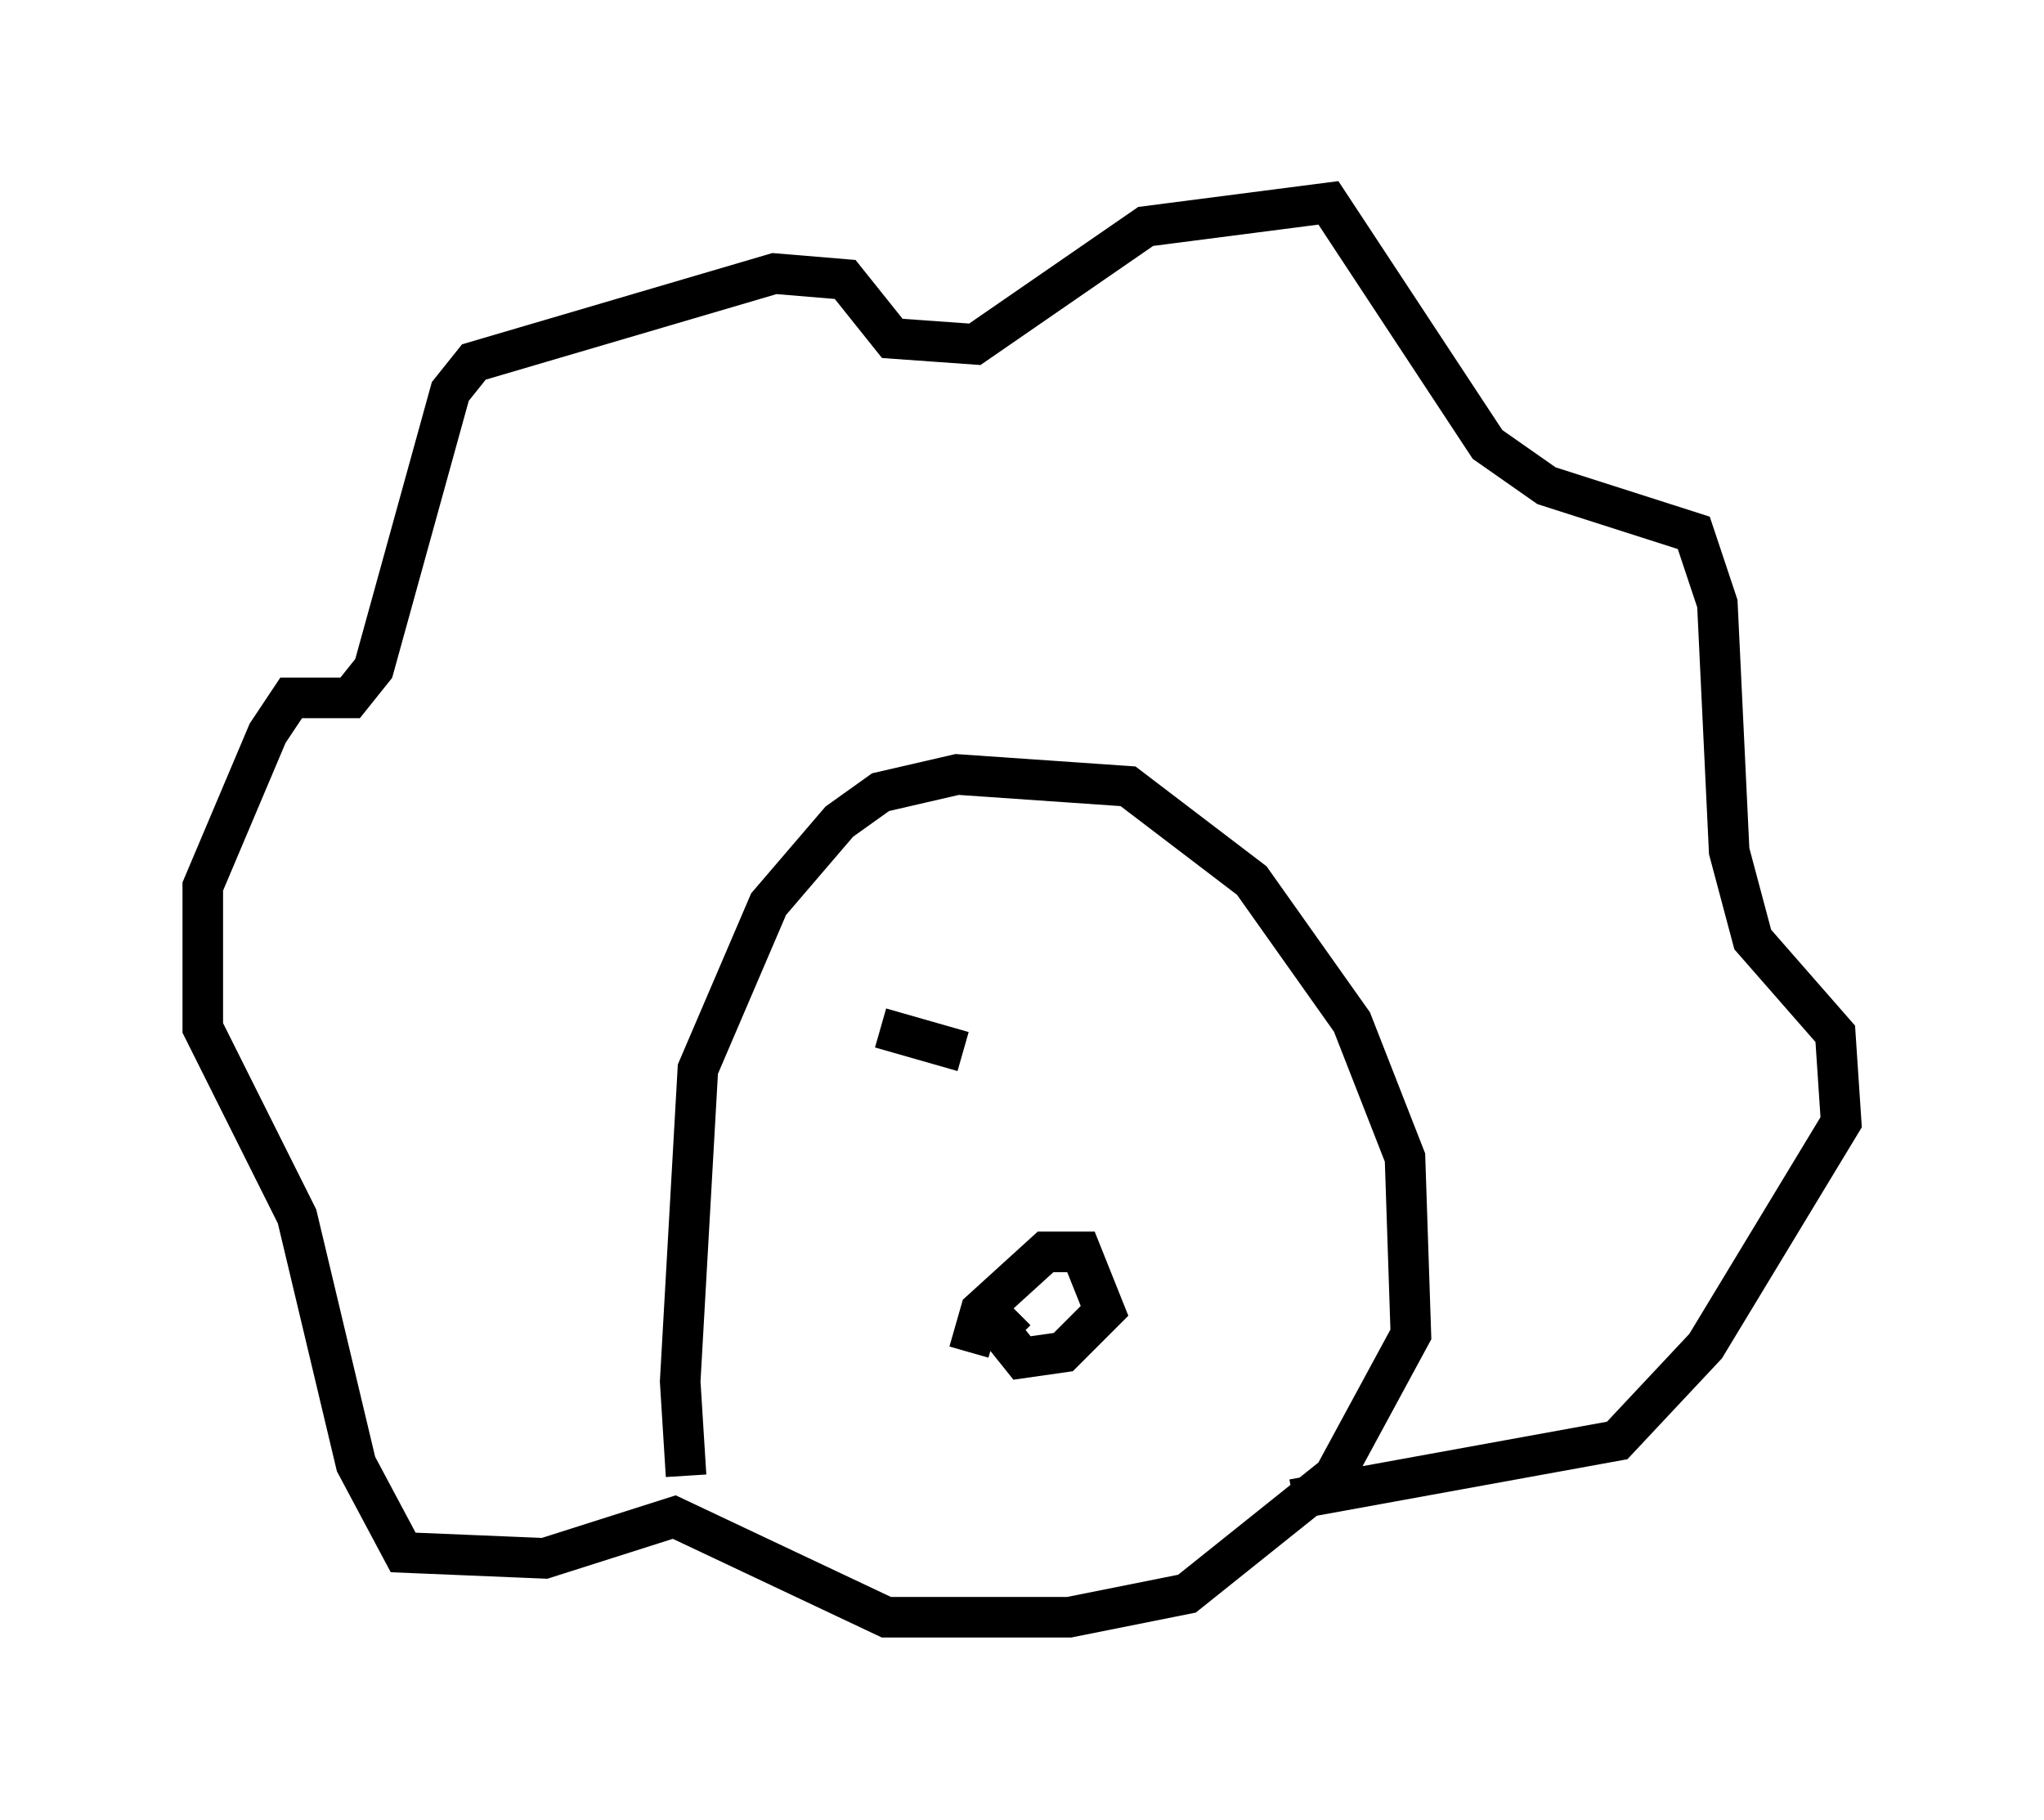 <?xml version="1.0" encoding="utf-8" ?>
<svg baseProfile="full" height="44.86" version="1.1" width="50.38" xmlns="http://www.w3.org/2000/svg" xmlns:ev="http://www.w3.org/2001/xml-events" xmlns:xlink="http://www.w3.org/1999/xlink"><defs /><rect fill="white" height="44.86" width="50.38" x="0" y="0" /><path d="M17.782, 36.81 m-0.872, -0.436 l-0.145, -2.324 0.436, -7.698 l1.743, -4.067 1.743, -2.034 l1.017, -0.726 1.888, -0.436 l4.212, 0.291 3.05, 2.324 l2.469, 3.486 1.307, 3.341 l0.145, 4.358 -1.888, 3.486 l-3.631, 2.905 -2.905, 0.581 l-4.503, 0.0 -5.229, -2.469 l-3.196, 1.017 -3.486, -0.145 l-1.162, -2.179 -1.453, -6.101 l-2.324, -4.648 0.0, -3.486 l1.598, -3.777 0.581, -0.872 l1.453, 0.0 0.581, -0.726 l1.888, -6.827 0.581, -0.726 l7.408, -2.179 1.743, 0.145 l1.162, 1.453 2.034, 0.145 l4.212, -2.905 4.503, -0.581 l3.922, 5.955 1.453, 1.017 l3.631, 1.162 0.581, 1.743 l0.291, 6.101 0.581, 2.179 l2.034, 2.324 0.145, 2.179 l-3.341, 5.52 -2.179, 2.324 l-7.989, 1.453 m-7.989, -3.631 l0.291, -1.017 1.598, -1.453 l0.872, 0.0 0.581, 1.453 l-1.017, 1.017 -1.017, 0.145 l-0.581, -0.726 0.436, -0.436 m-3.341, -6.972 l2.034, 0.581 m4.939, -1.162 l0.0, 0.0 m0.0, 0.0 l0.0, 0.0 " fill="none" stroke="black" stroke-width="1" /></svg>